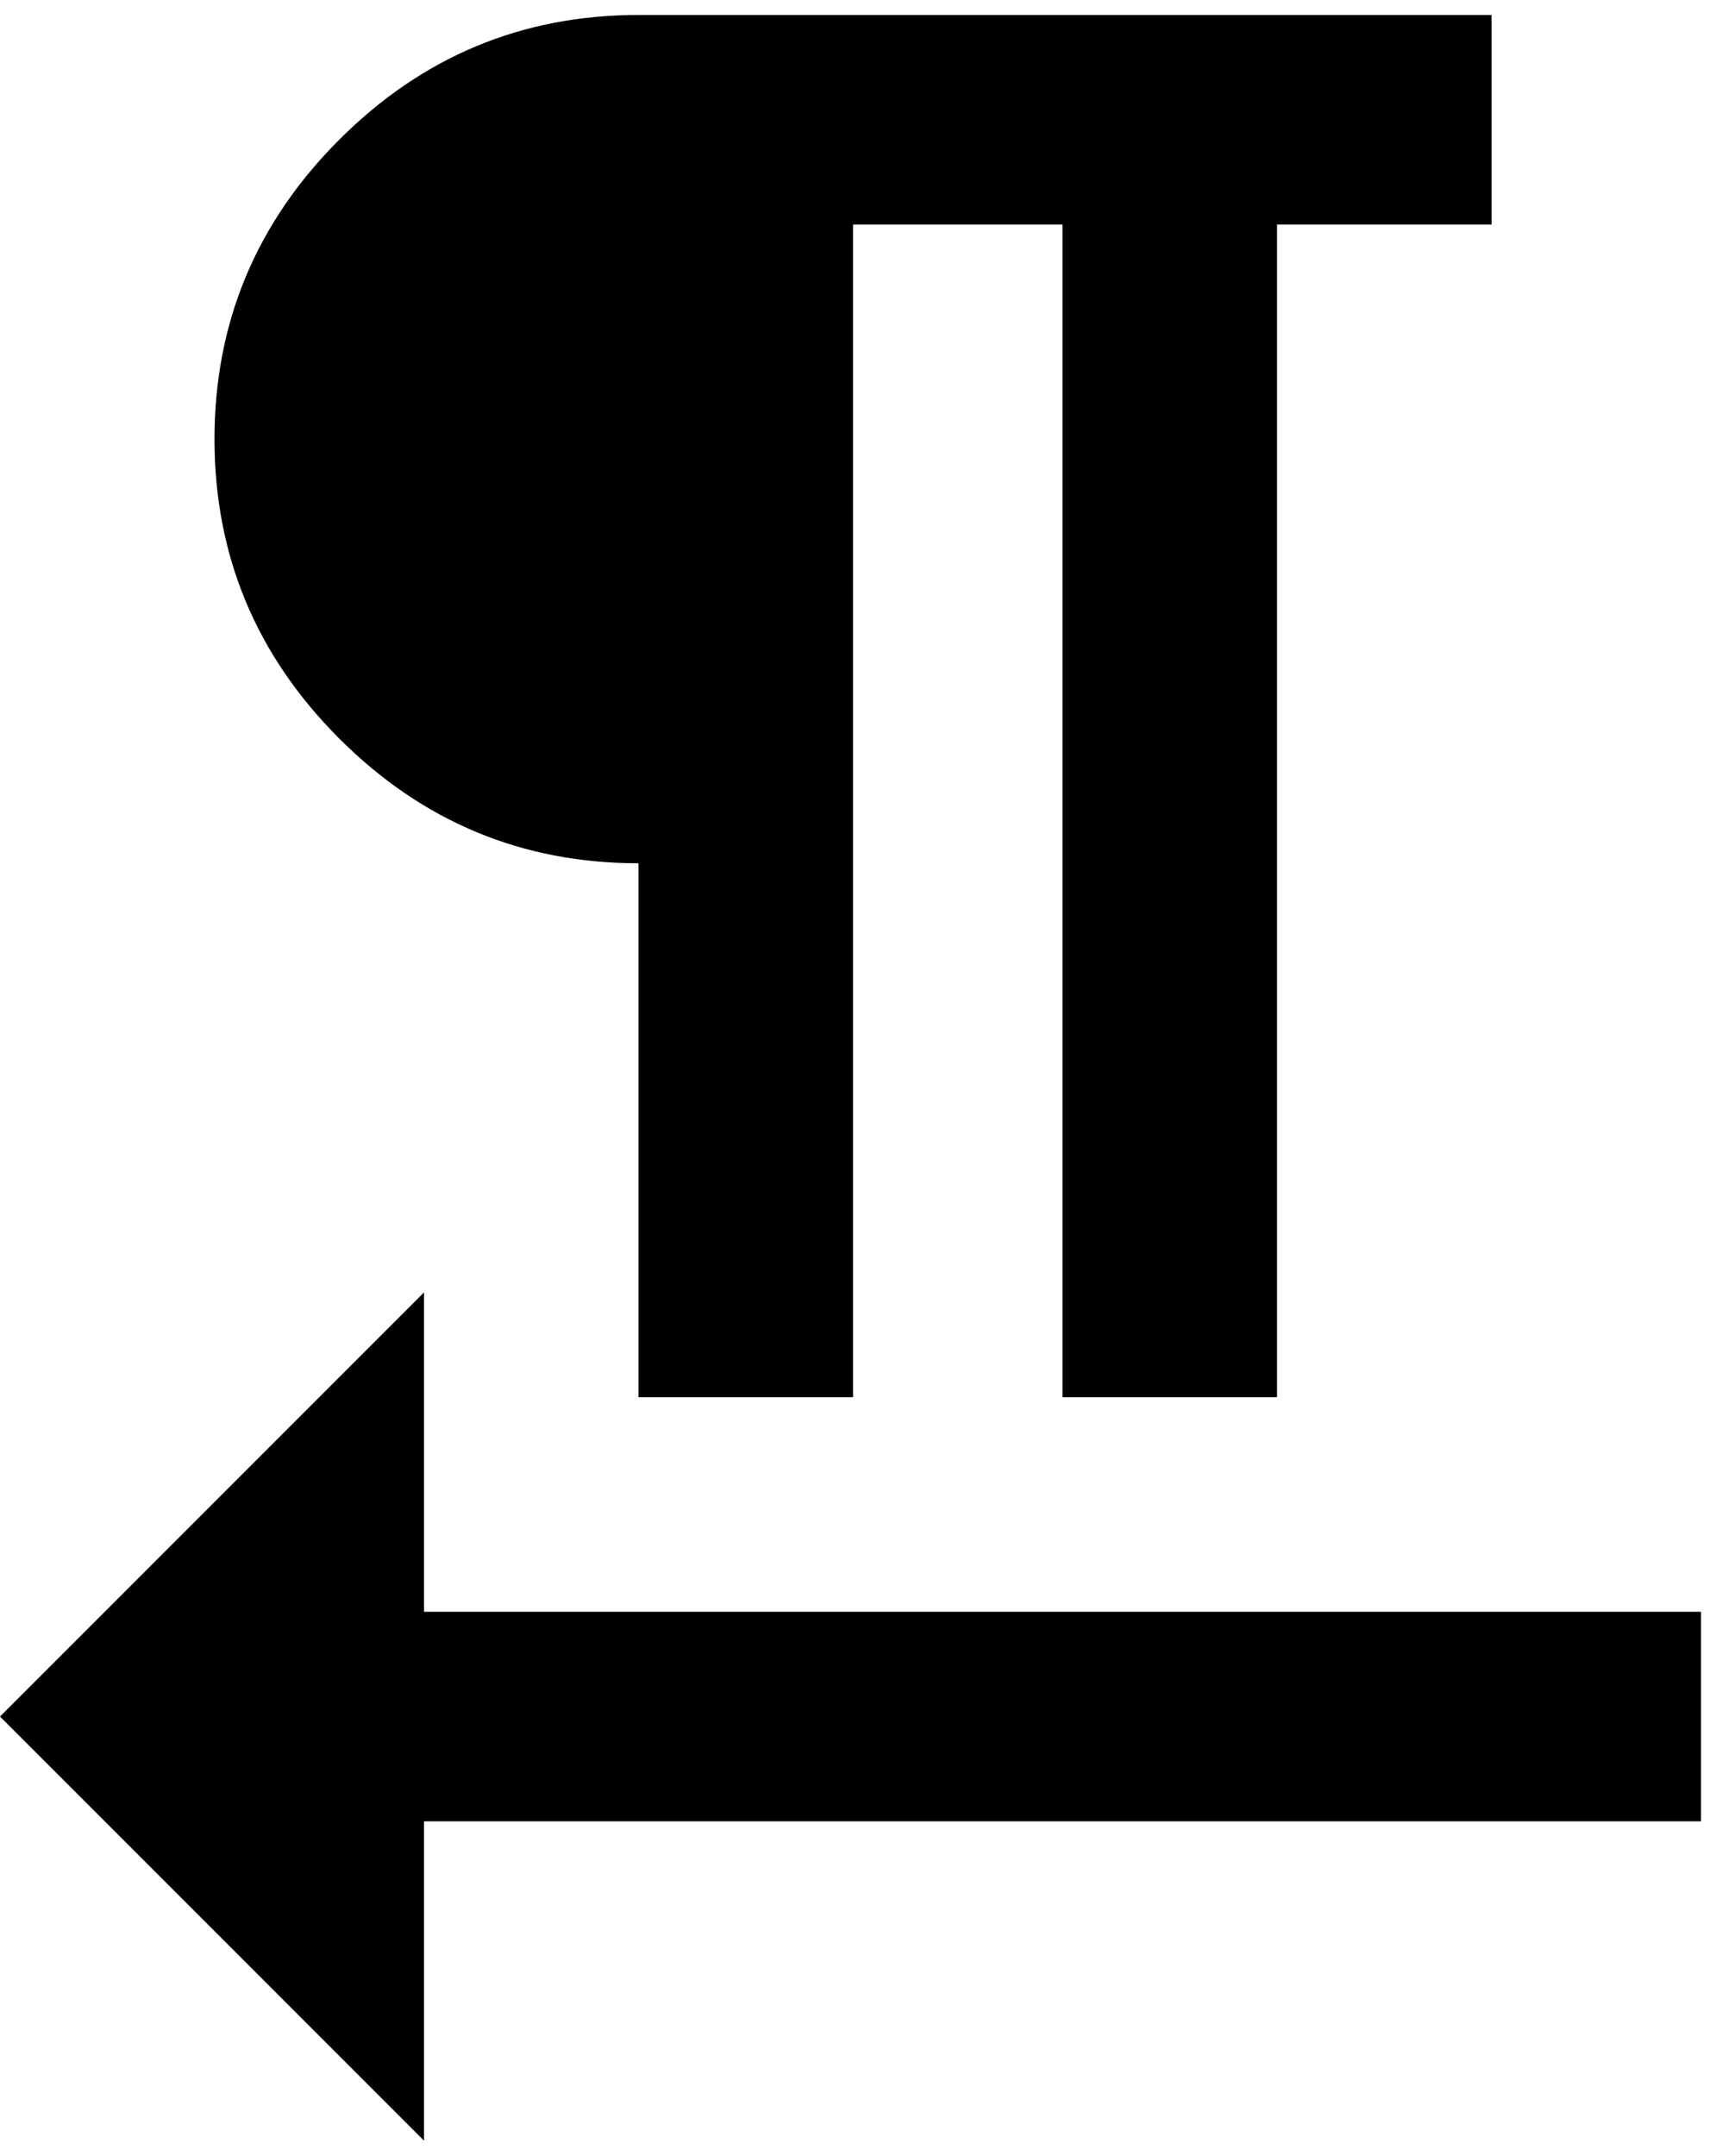 <svg xmlns="http://www.w3.org/2000/svg" xmlns:xlink="http://www.w3.org/1999/xlink" width="344" height="432" viewBox="0 0 344 432"><path fill="currentColor" d="M128 173q-35 0-60-25T43 88t25-60t60-25h171v42h-43v235h-43V45h-42v235h-43zM85 323h256v42H85v64L0 344l85-85z"/></svg>